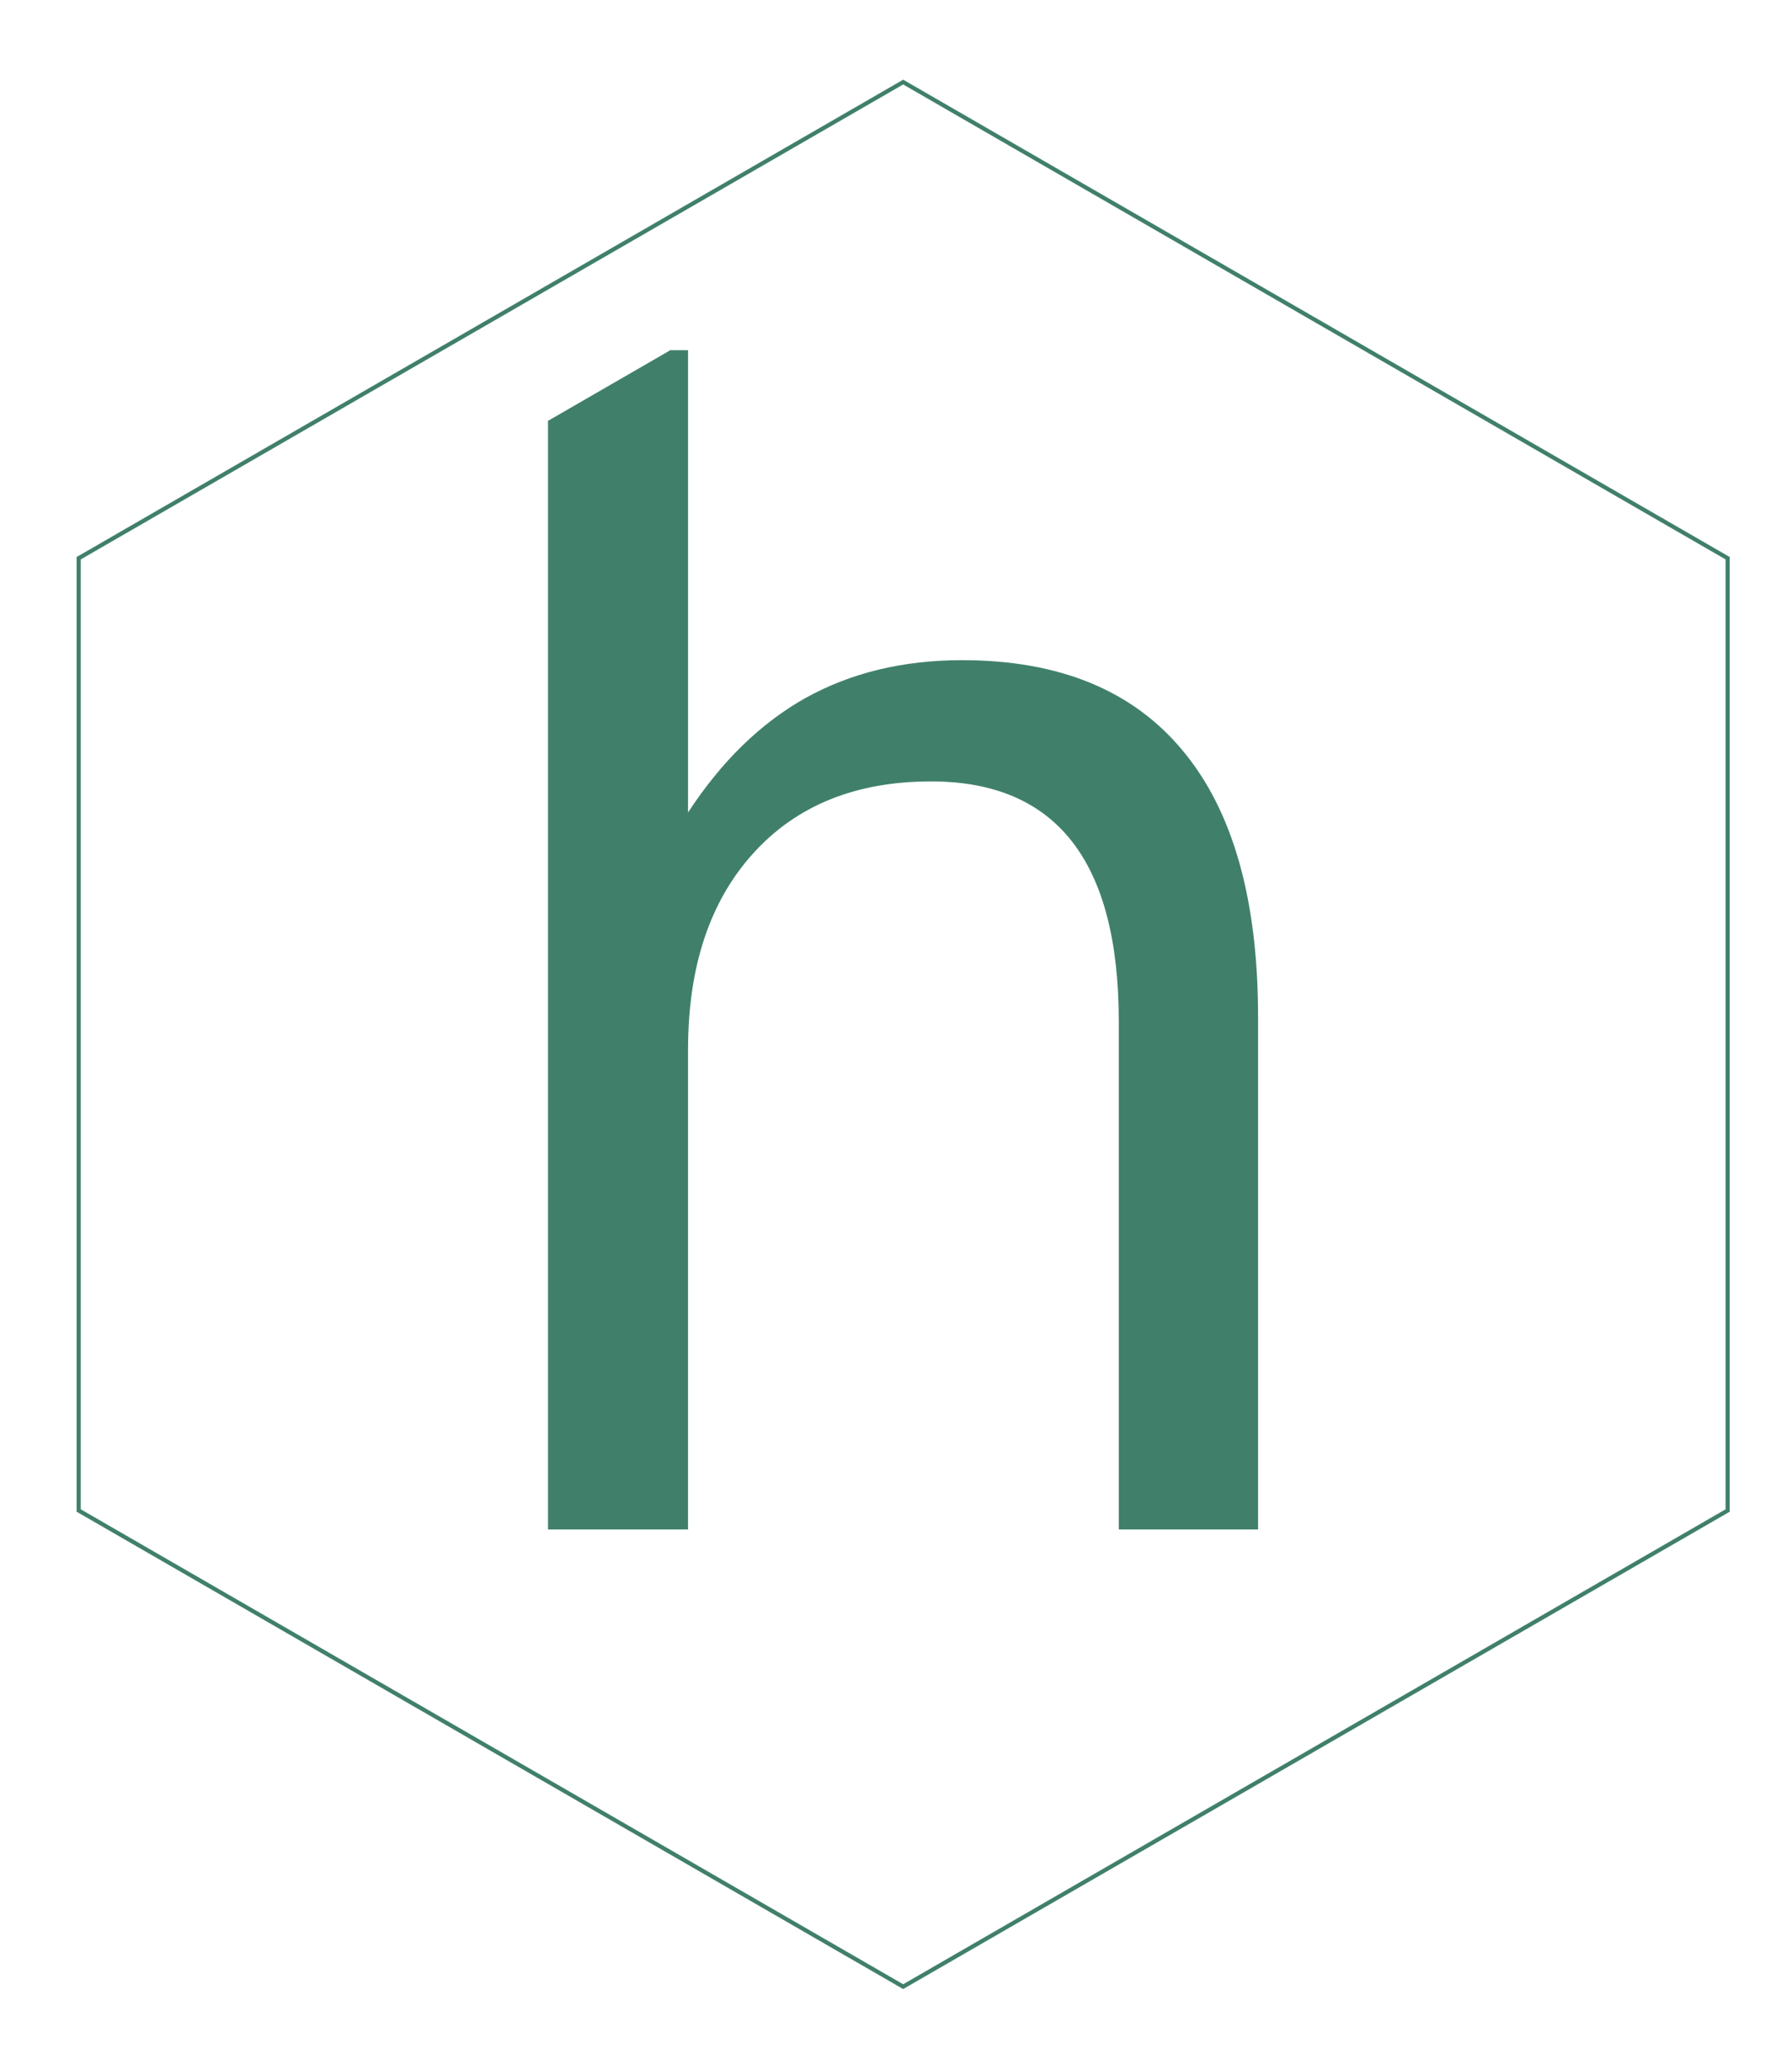 <?xml version="1.0" encoding="UTF-8" standalone="no"?>
<!-- Created with Inkscape (http://www.inkscape.org/) -->
<svg id="svg2" xmlns:rdf="http://www.w3.org/1999/02/22-rdf-syntax-ns#" xmlns="http://www.w3.org/2000/svg" xmlns:osb="http://www.openswatchbook.org/uri/2009/osb" height="140.72mm" width="121.86mm" version="1.1" xmlns:cc="http://creativecommons.org/ns#" viewBox="0 0 431.805 498.623" xmlns:dc="http://purl.org/dc/elements/1.1/">
 <defs id="defs4">
  <filter id="filter6862" style="color-interpolation-filters:sRGB" height="1.058" width="1.067" y="-.029" x="-.034">
   <feGaussianBlur id="feGaussianBlur6864" stdDeviation="5.565"/>
  </filter>
  <style>
      @keyframes dash {
        to {
          stroke: red;
          stroke-width: 10;
        }
      }
    .path {
      stroke-dasharray: 2000;
      stroke-dashoffset: 0;
      animation: dash 3s linear forwards;
      fill: white;
      stroke-width: 1;
    }  
  </style>
 </defs>
 <g id="layer1" transform="translate(-127.05 -6.825)">
  <path id="path6369-2" filter="url(#filter6862)" d="m543.35 370.72-198.67 114.7-198.67-114.7v-229.4l198.67-114.71 198.67 114.7z"/>
  <path id="path6369" fill="#b1e9d5" stroke="#40806a" stroke-width="10" class="path" d="m543.35 370.69-198.67 114.7-198.67-114.7v-229.4l198.67-114.7 198.67 114.7z"/>
  <path id="path6402" fill="#40806a" d="m259.1 108.03v7.638 0.85 258.74h33.743v-115.57c0-19.962 5.23-35.726 15.688-47.289s24.747-17.345 42.866-17.345c15.079 0 26.387 4.809 33.927 14.425 7.54 9.616 11.31 24.1 11.31 43.454v122.33h33.564v-123.42c0-28.239-6.022-49.601-18.061-64.086-12.039-14.606-29.792-21.908-53.261-21.908-14.228 0-26.814 3.042-37.758 9.128-10.823 6.086-20.248 15.274-28.274 27.568v-111.37h-4.515l0.065 0.111-29.225 16.873-0.068-0.119z"/>
 </g>
</svg>

